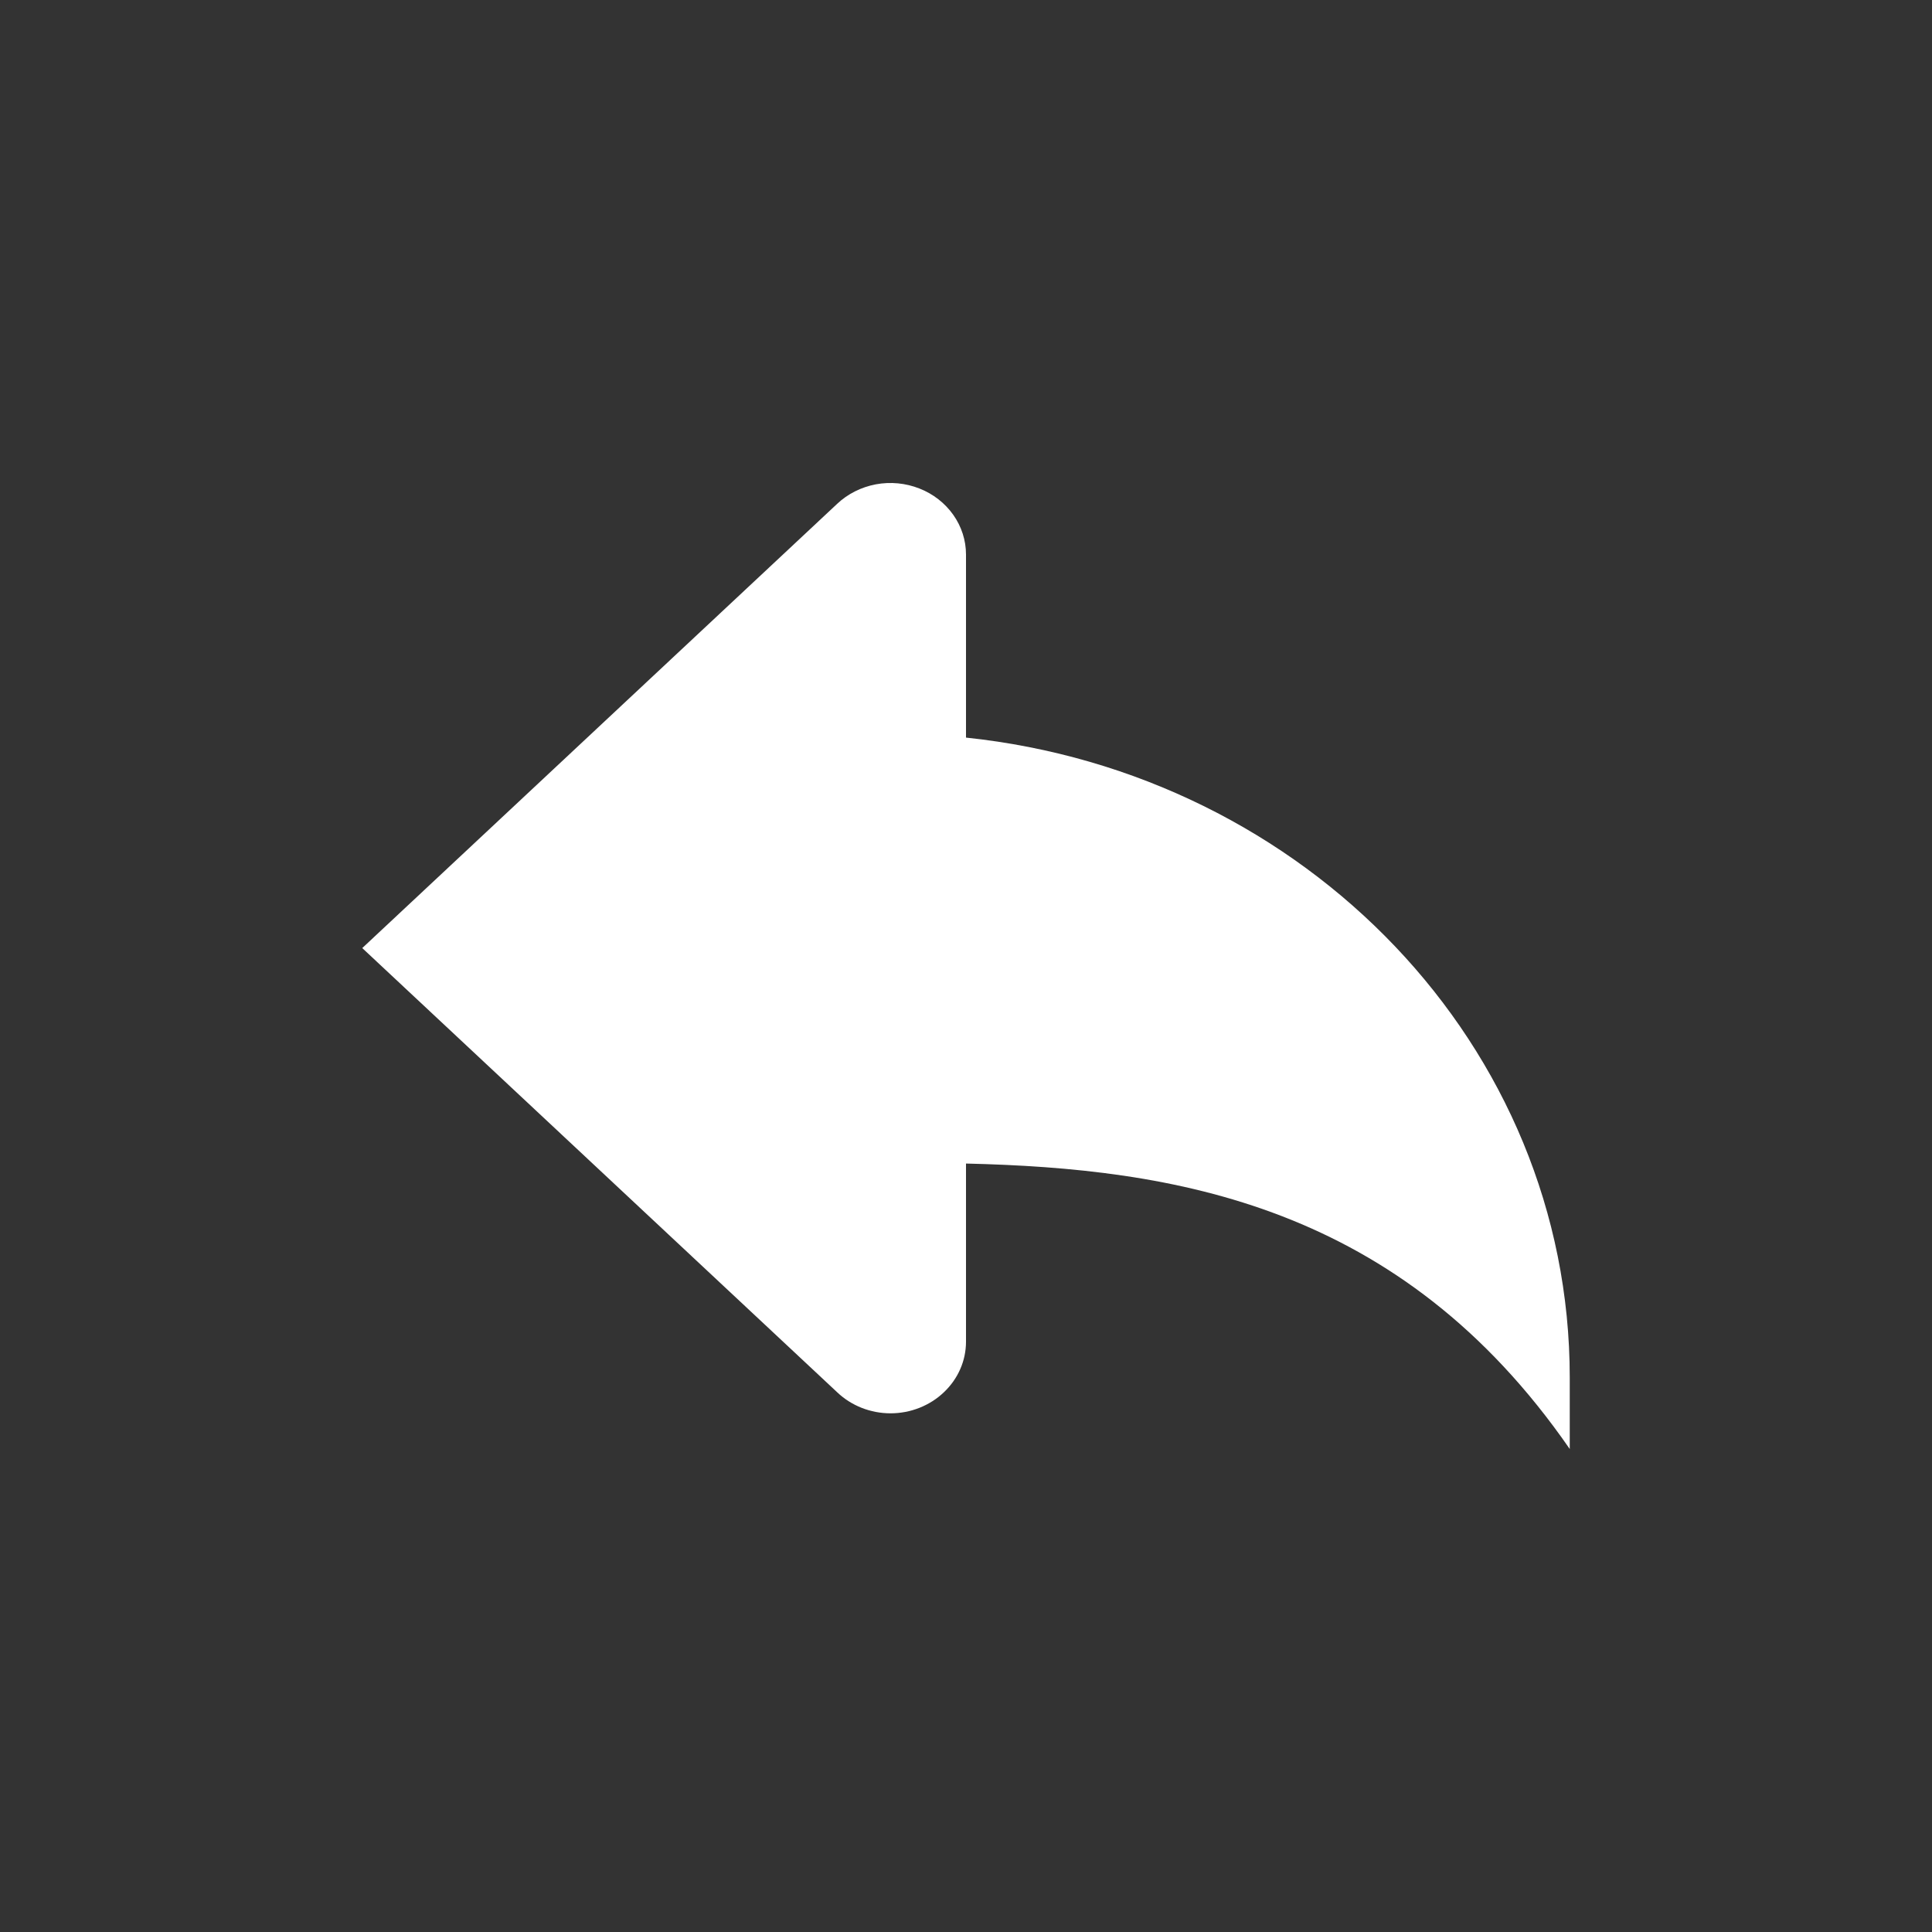 <svg width="32" height="32" viewBox="0 0 32 32" fill="none" xmlns="http://www.w3.org/2000/svg">
<rect x="0" y="0" width="32" height="32" fill="#333333" stroke="none"/>
<path d="M16 12.217V9.184C16 8.95 15.926 8.721 15.789 8.527C15.651 8.332 15.456 8.18 15.228 8.091C15 8.001 14.749 7.977 14.507 8.022C14.264 8.068 14.041 8.18 13.866 8.345L6 15.703L13.866 23.06C13.982 23.171 14.12 23.258 14.271 23.318C14.423 23.378 14.586 23.409 14.75 23.409C14.914 23.409 15.077 23.378 15.229 23.318C15.38 23.258 15.518 23.171 15.634 23.06C15.75 22.95 15.842 22.82 15.905 22.676C15.968 22.532 16 22.378 16 22.222V19.272C19.438 19.353 23.194 19.943 26 24V22.815C26 17.323 21.625 12.808 16 12.217Z" fill="white"/>
</svg>
